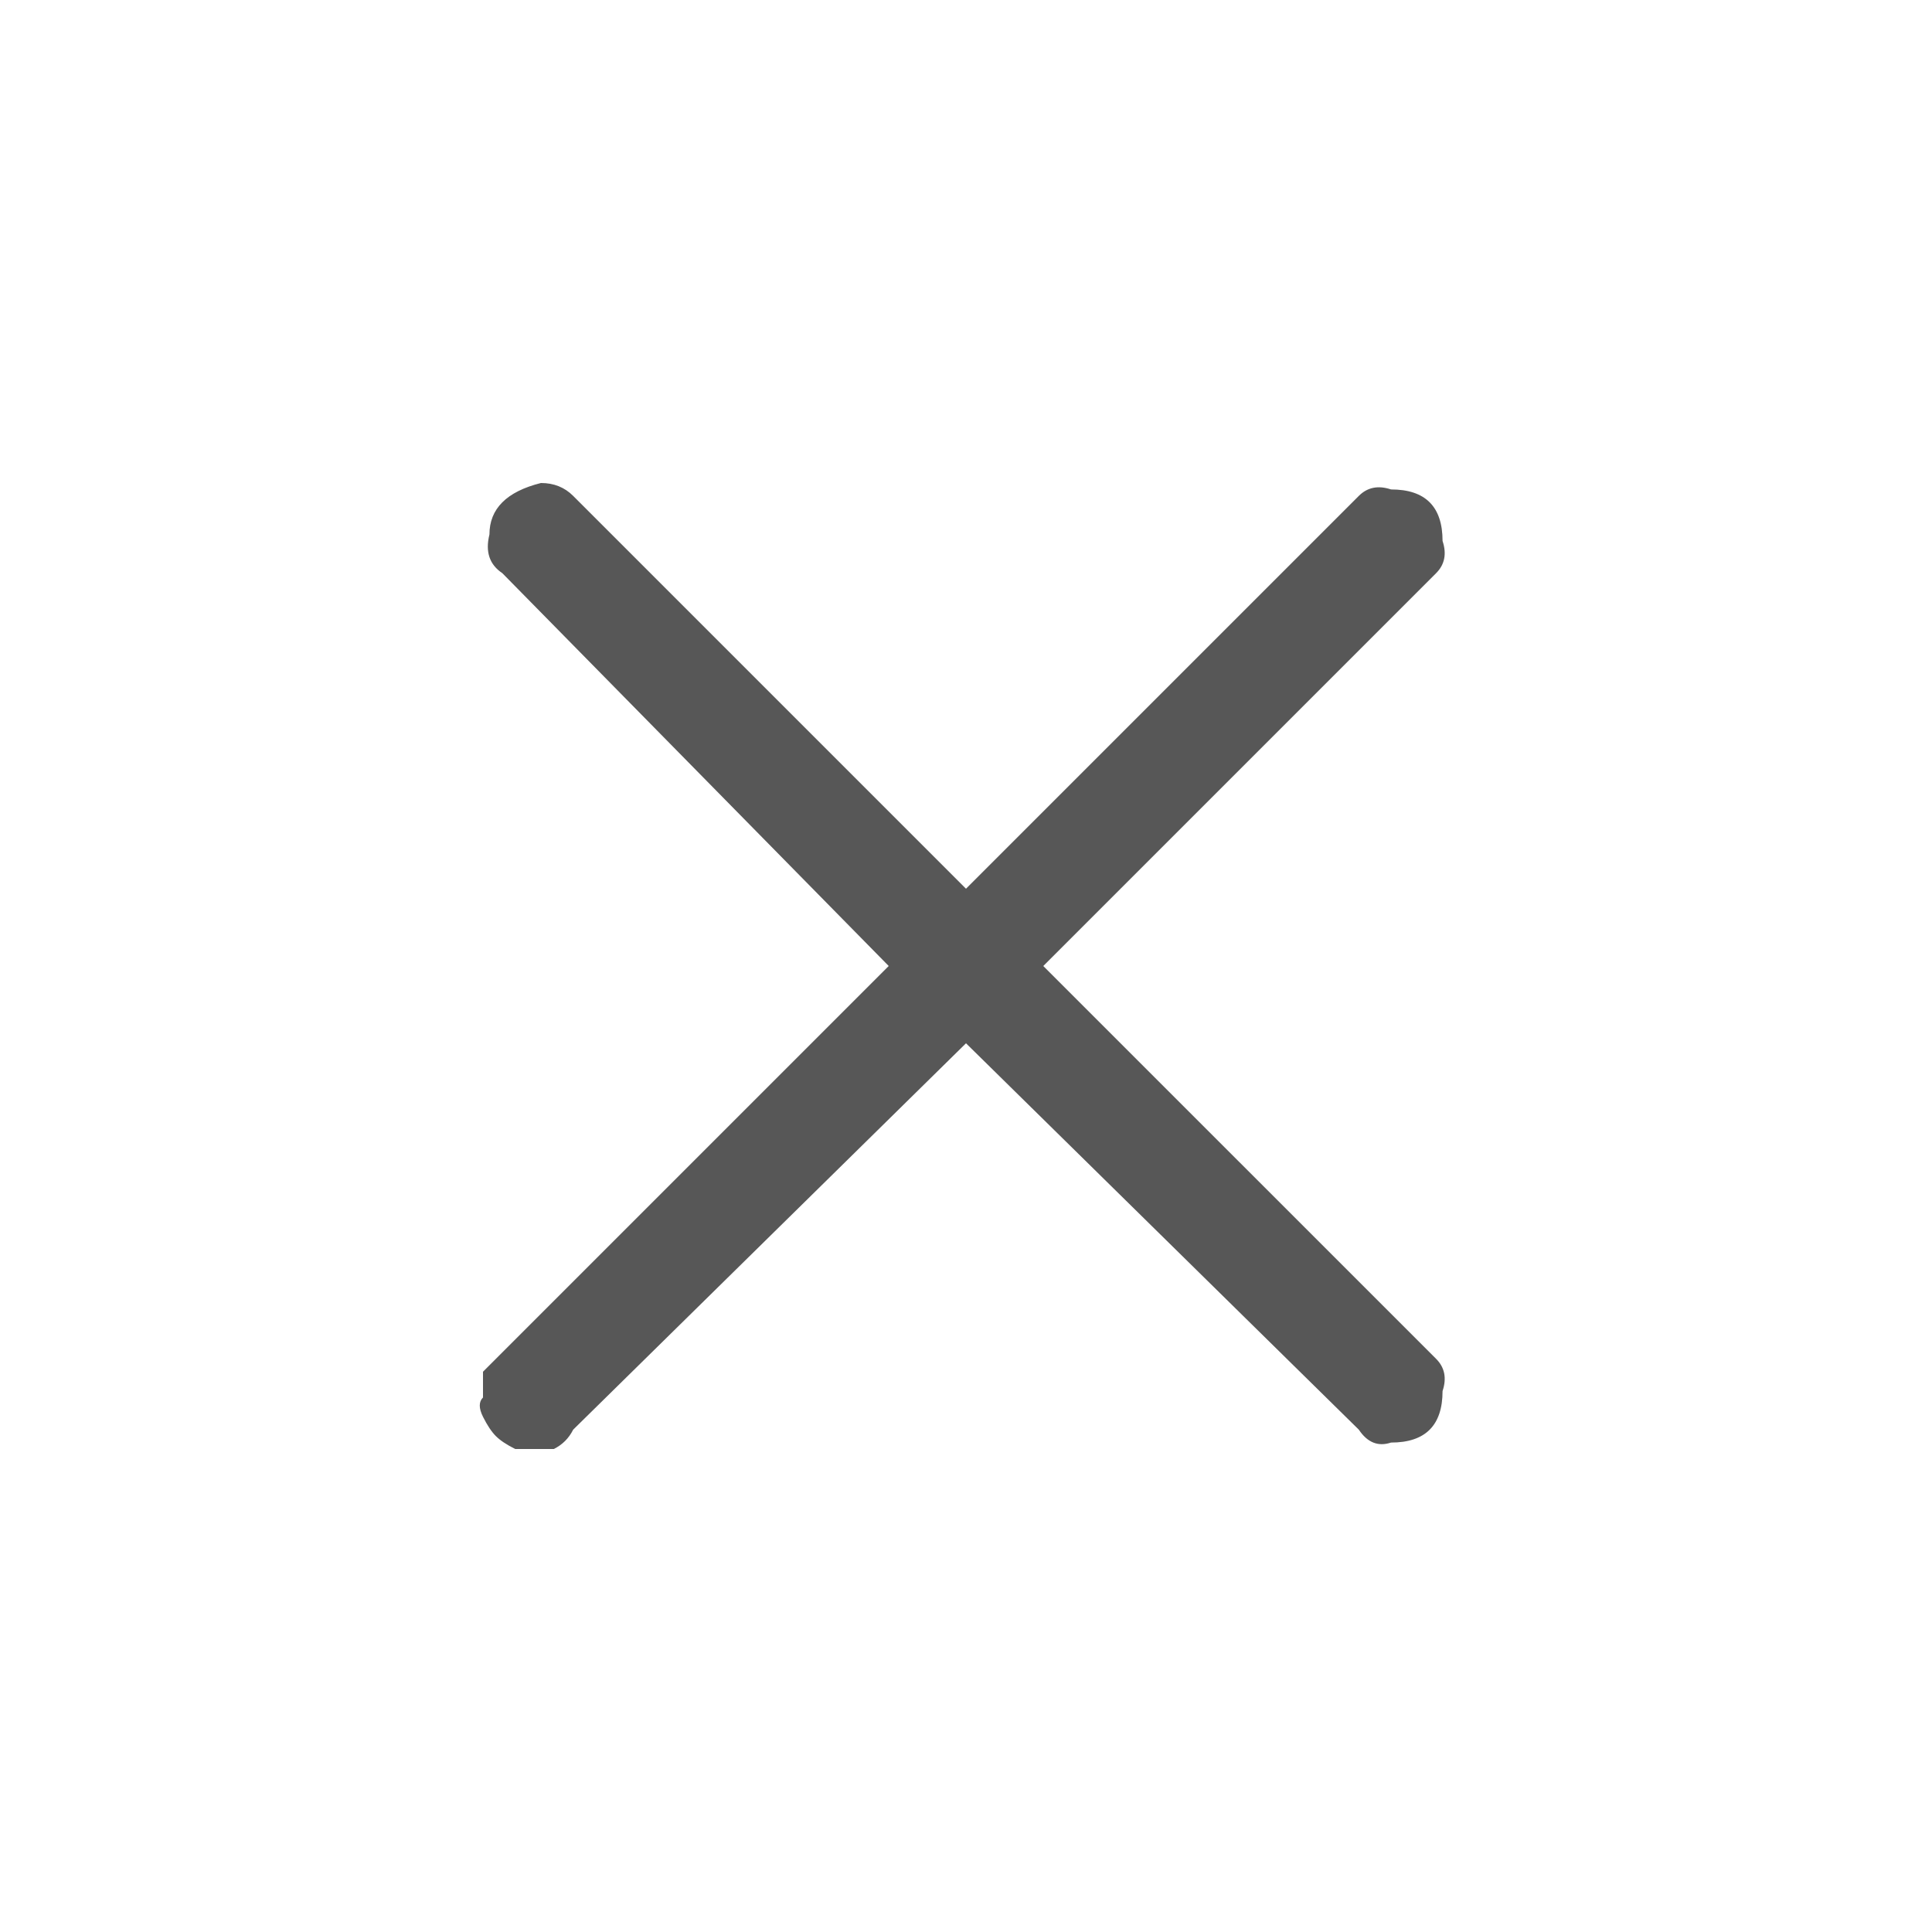 <svg version="1.2" xmlns="http://www.w3.org/2000/svg" viewBox="0 0 30 30" width="30" height="30">
	<title>modal-close-svg</title>
	<style>
		.s0 { opacity: .7;fill: #101010 } 
	</style>
	<path id="Layer" class="s0" d="m22.3 21.1q0.2 0.2 0.1 0.5 0 0.4-0.2 0.6-0.2 0.2-0.6 0.2-0.3 0.1-0.5-0.2l-6.1-6-6.1 6q-0.1 0.2-0.3 0.3-0.1 0-0.3 0-0.2 0-0.3 0-0.2-0.1-0.3-0.2-0.1-0.1-0.2-0.3-0.1-0.2 0-0.3 0-0.2 0-0.4 0.1-0.1 0.2-0.2l6.1-6.1-6-6.1q-0.3-0.2-0.2-0.6 0-0.3 0.2-0.5 0.2-0.2 0.6-0.3 0.3 0 0.5 0.2l6.1 6.1 6.1-6.1q0.2-0.2 0.5-0.1 0.4 0 0.6 0.2 0.2 0.2 0.2 0.6 0.1 0.3-0.1 0.5l-6.1 6.1z"/>
</svg>
